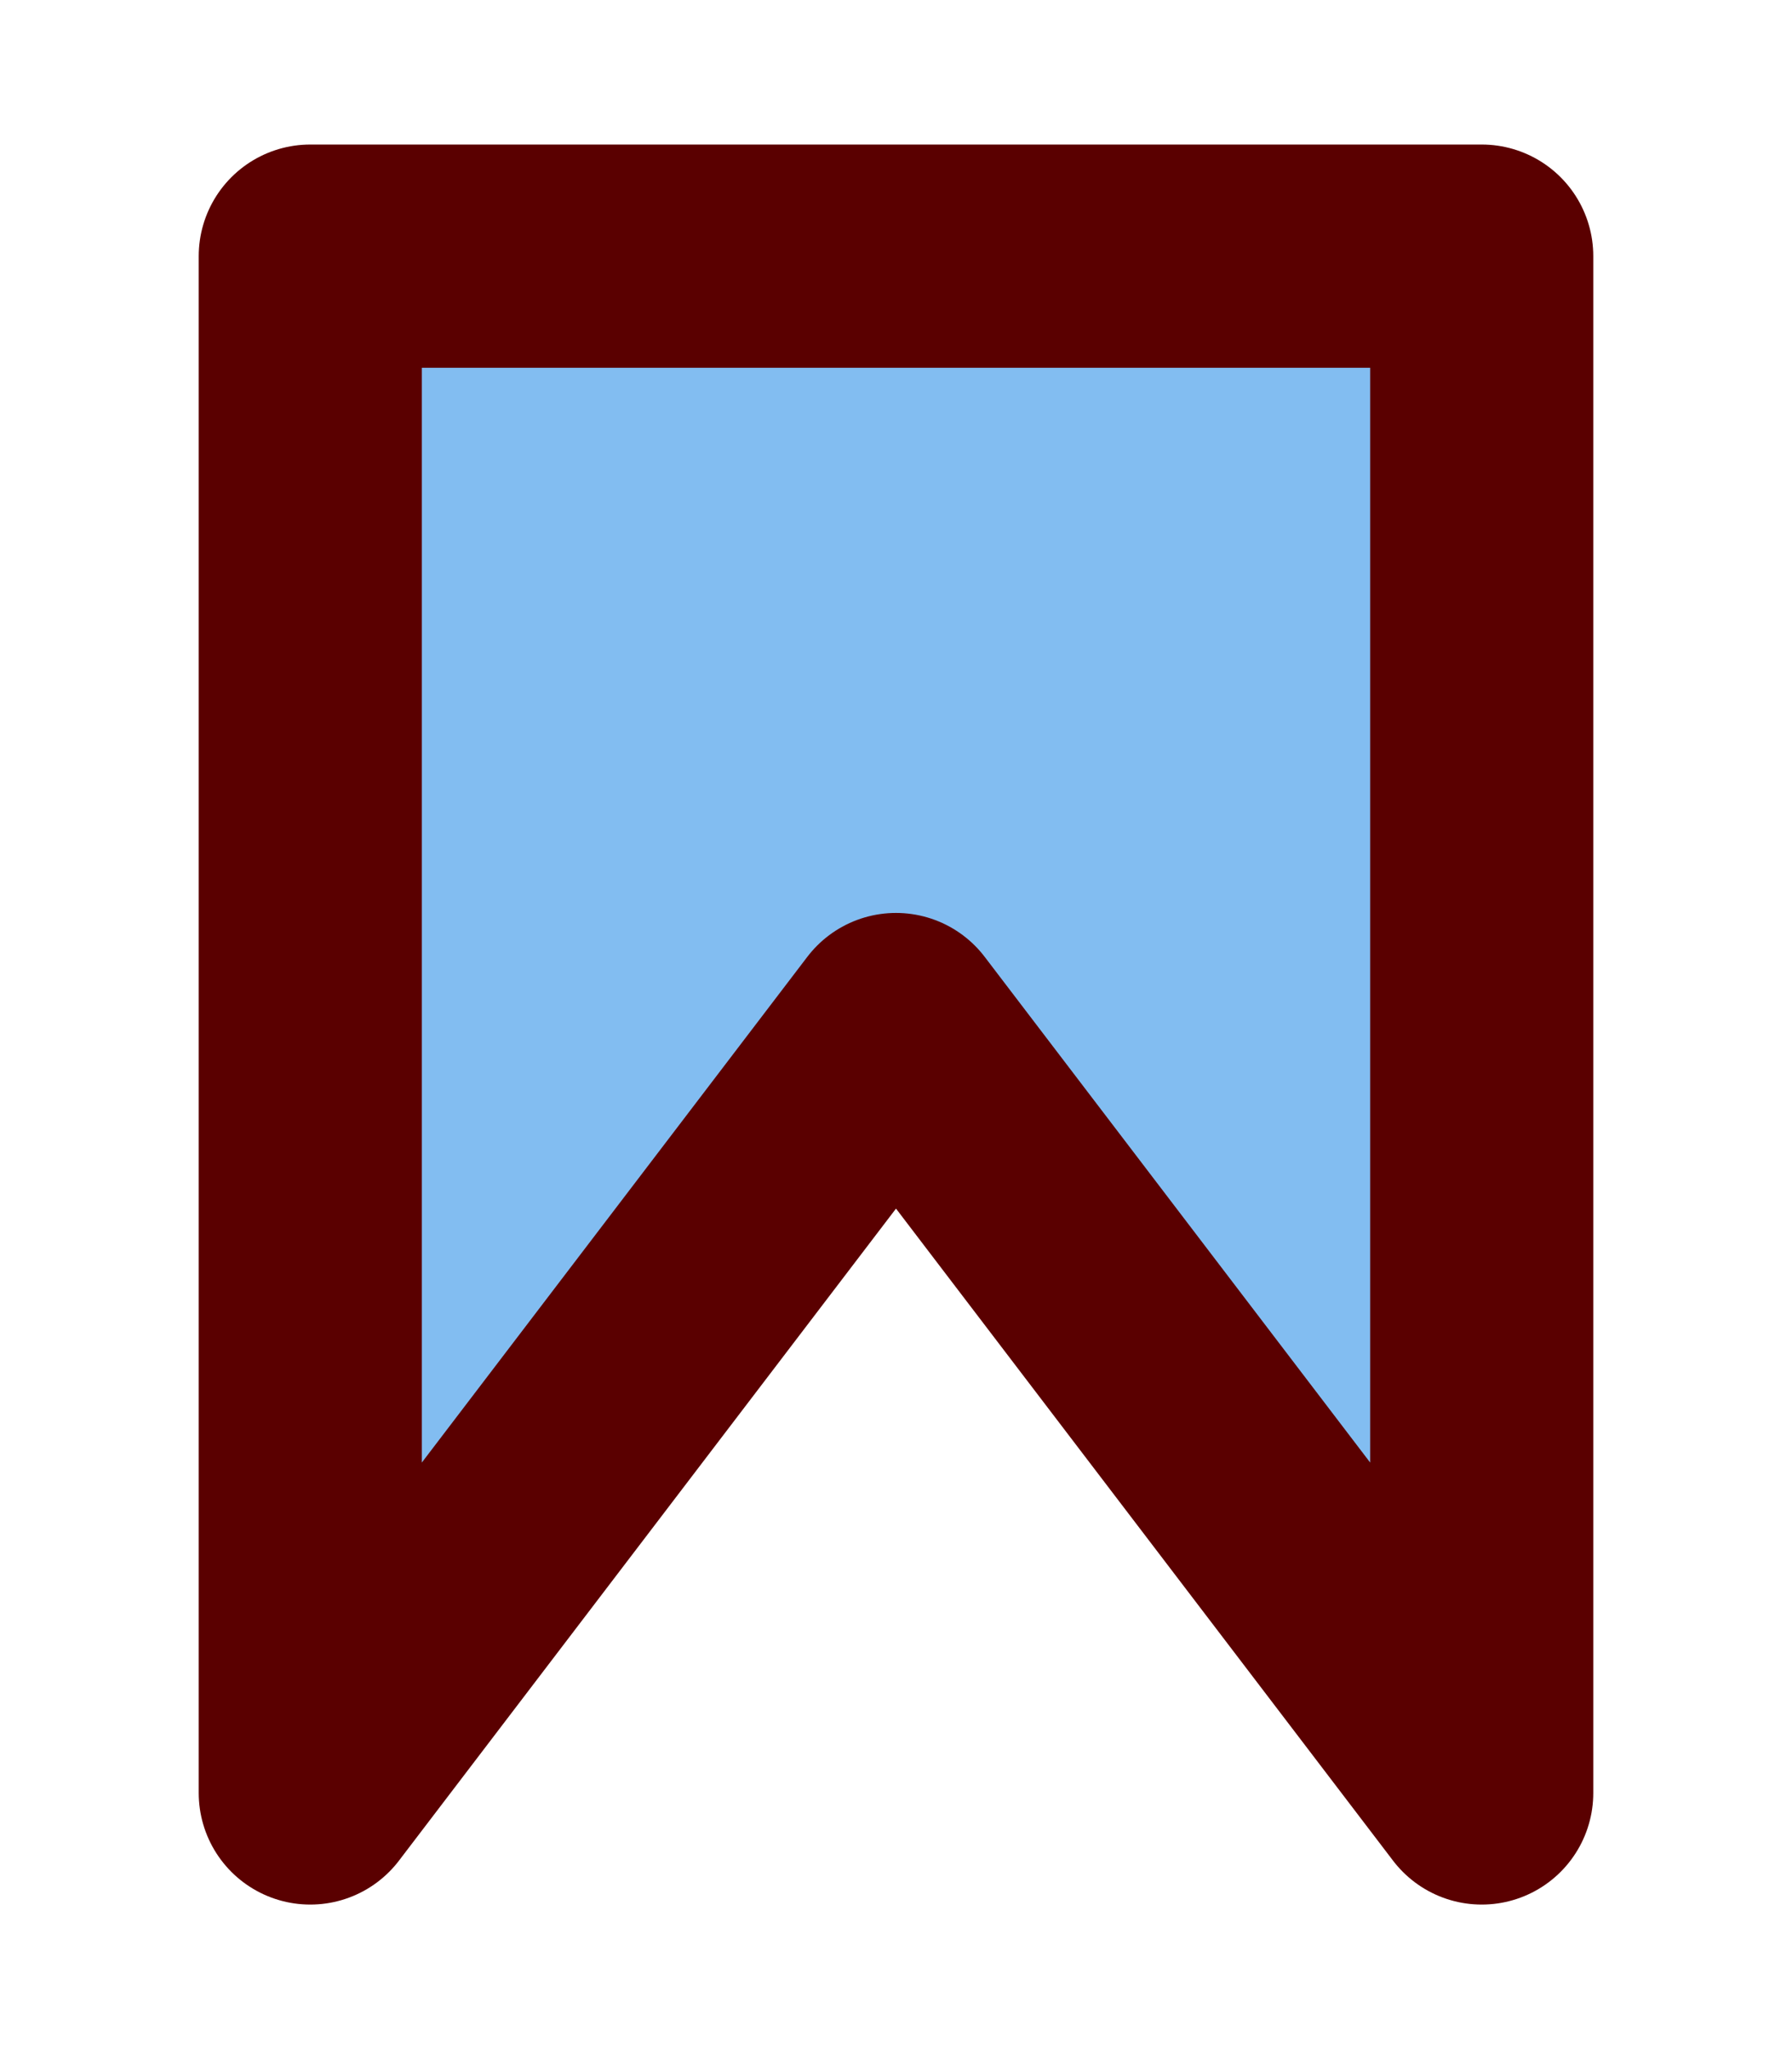 <?xml version="1.0" encoding="UTF-8"?>
<svg id="emoji" width="14" height="16" version="1.1" viewBox="0 0 14 16" xmlns="http://www.w3.org/2000/svg">
 <path d="m11.424 2v12.258l-4.5-6.258-4.5 6.258v-12.258z" fill="#82bdf1" stroke-linecap="round" stroke-linejoin="round" stroke-miterlimit="10" stroke-width="2"/>
 <path d="m2.424 14v-12h9.152v12l-4.576-6z" fill="none" stroke="#5a0000" stroke-linecap="round" stroke-linejoin="round" stroke-miterlimit="10" stroke-width="1.743"/>
</svg>
